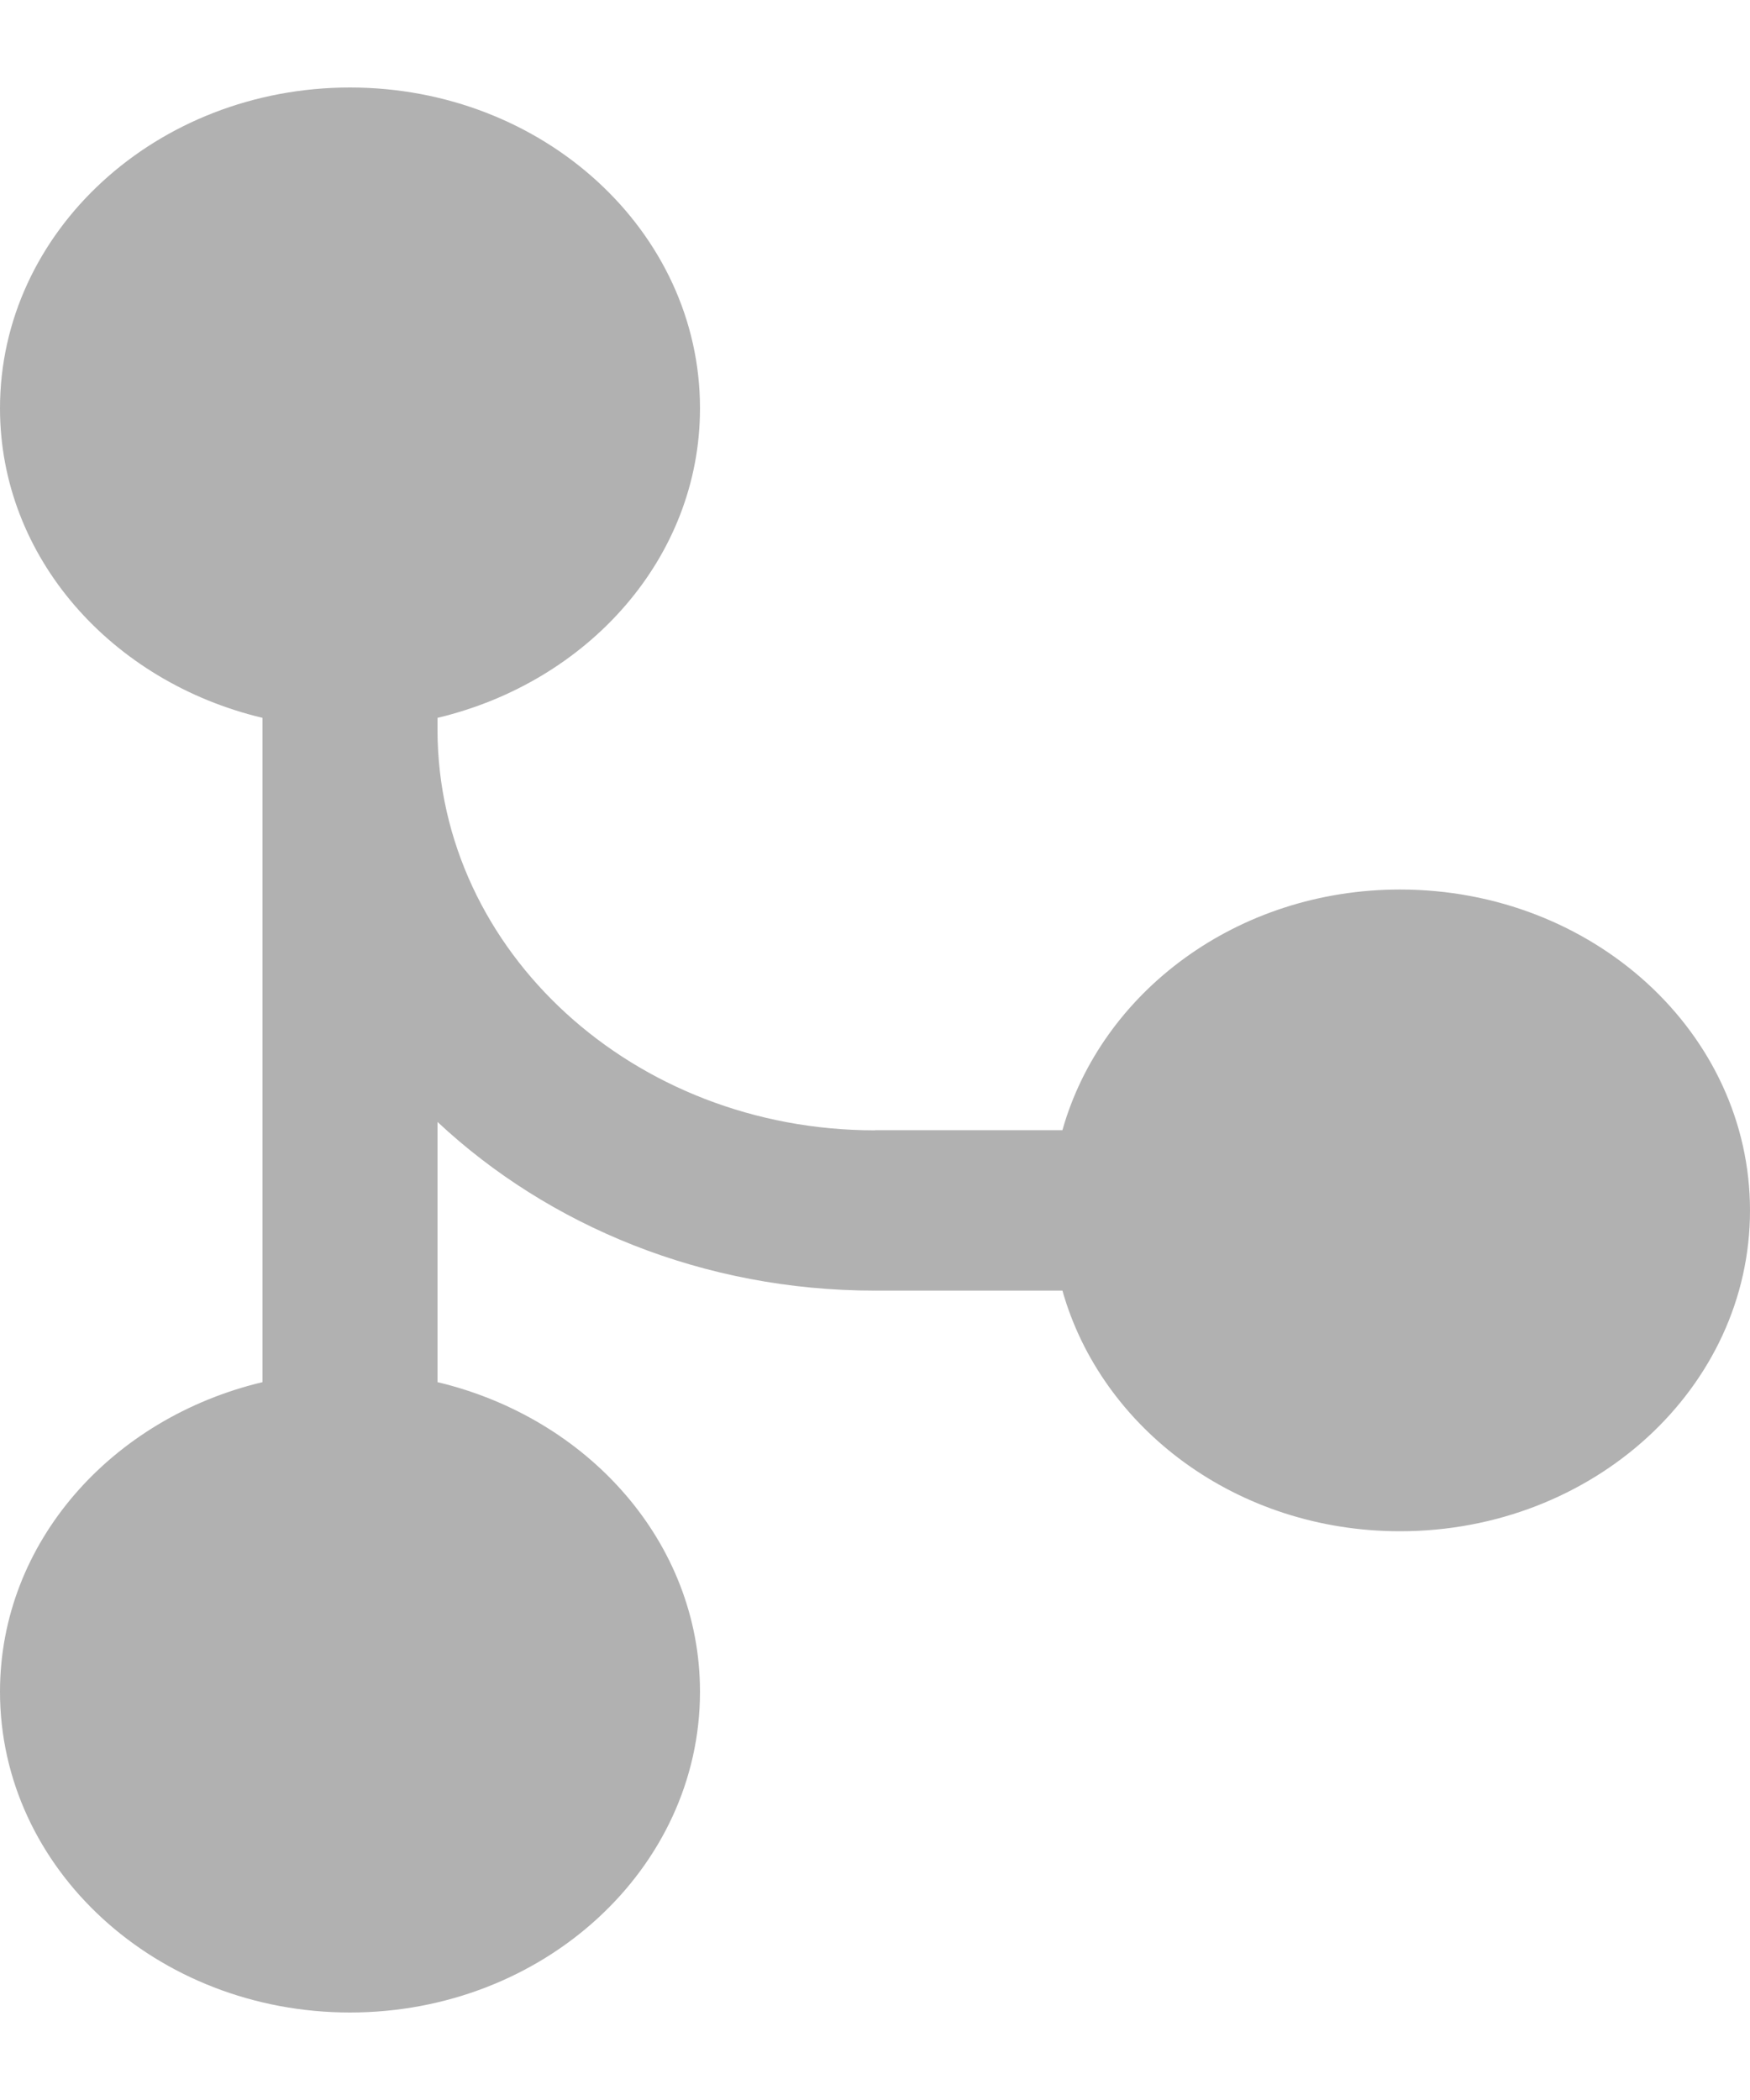 <svg width="10" height="12" viewBox="0 0 10 12" fill="none" xmlns="http://www.w3.org/2000/svg">
<path d="M8 5.083C7.069 5.083 6.294 5.669 6.071 6.458H5V6.46L4.999 6.459C3.621 6.459 2.505 5.437 2.5 4.176V4.102C3.361 3.897 4 3.187 4 2.333C4 1.321 3.104 0.5 2 0.5C0.896 0.5 0 1.321 0 2.333C0 3.186 0.639 3.897 1.5 4.102V7.898C0.639 8.103 0 8.813 0 9.667C0 10.679 0.896 11.5 2 11.5C3.104 11.5 4 10.679 4 9.667C4 8.814 3.361 8.103 2.5 7.898V6.411C3.135 7.005 4.02 7.375 4.999 7.375L5 7.374V7.375H6.071C6.294 8.164 7.069 8.75 8 8.75C9.104 8.75 10 7.929 10 6.917C10 5.904 9.104 5.083 8 5.083Z" fill="#B1B1B1"/>
</svg>
